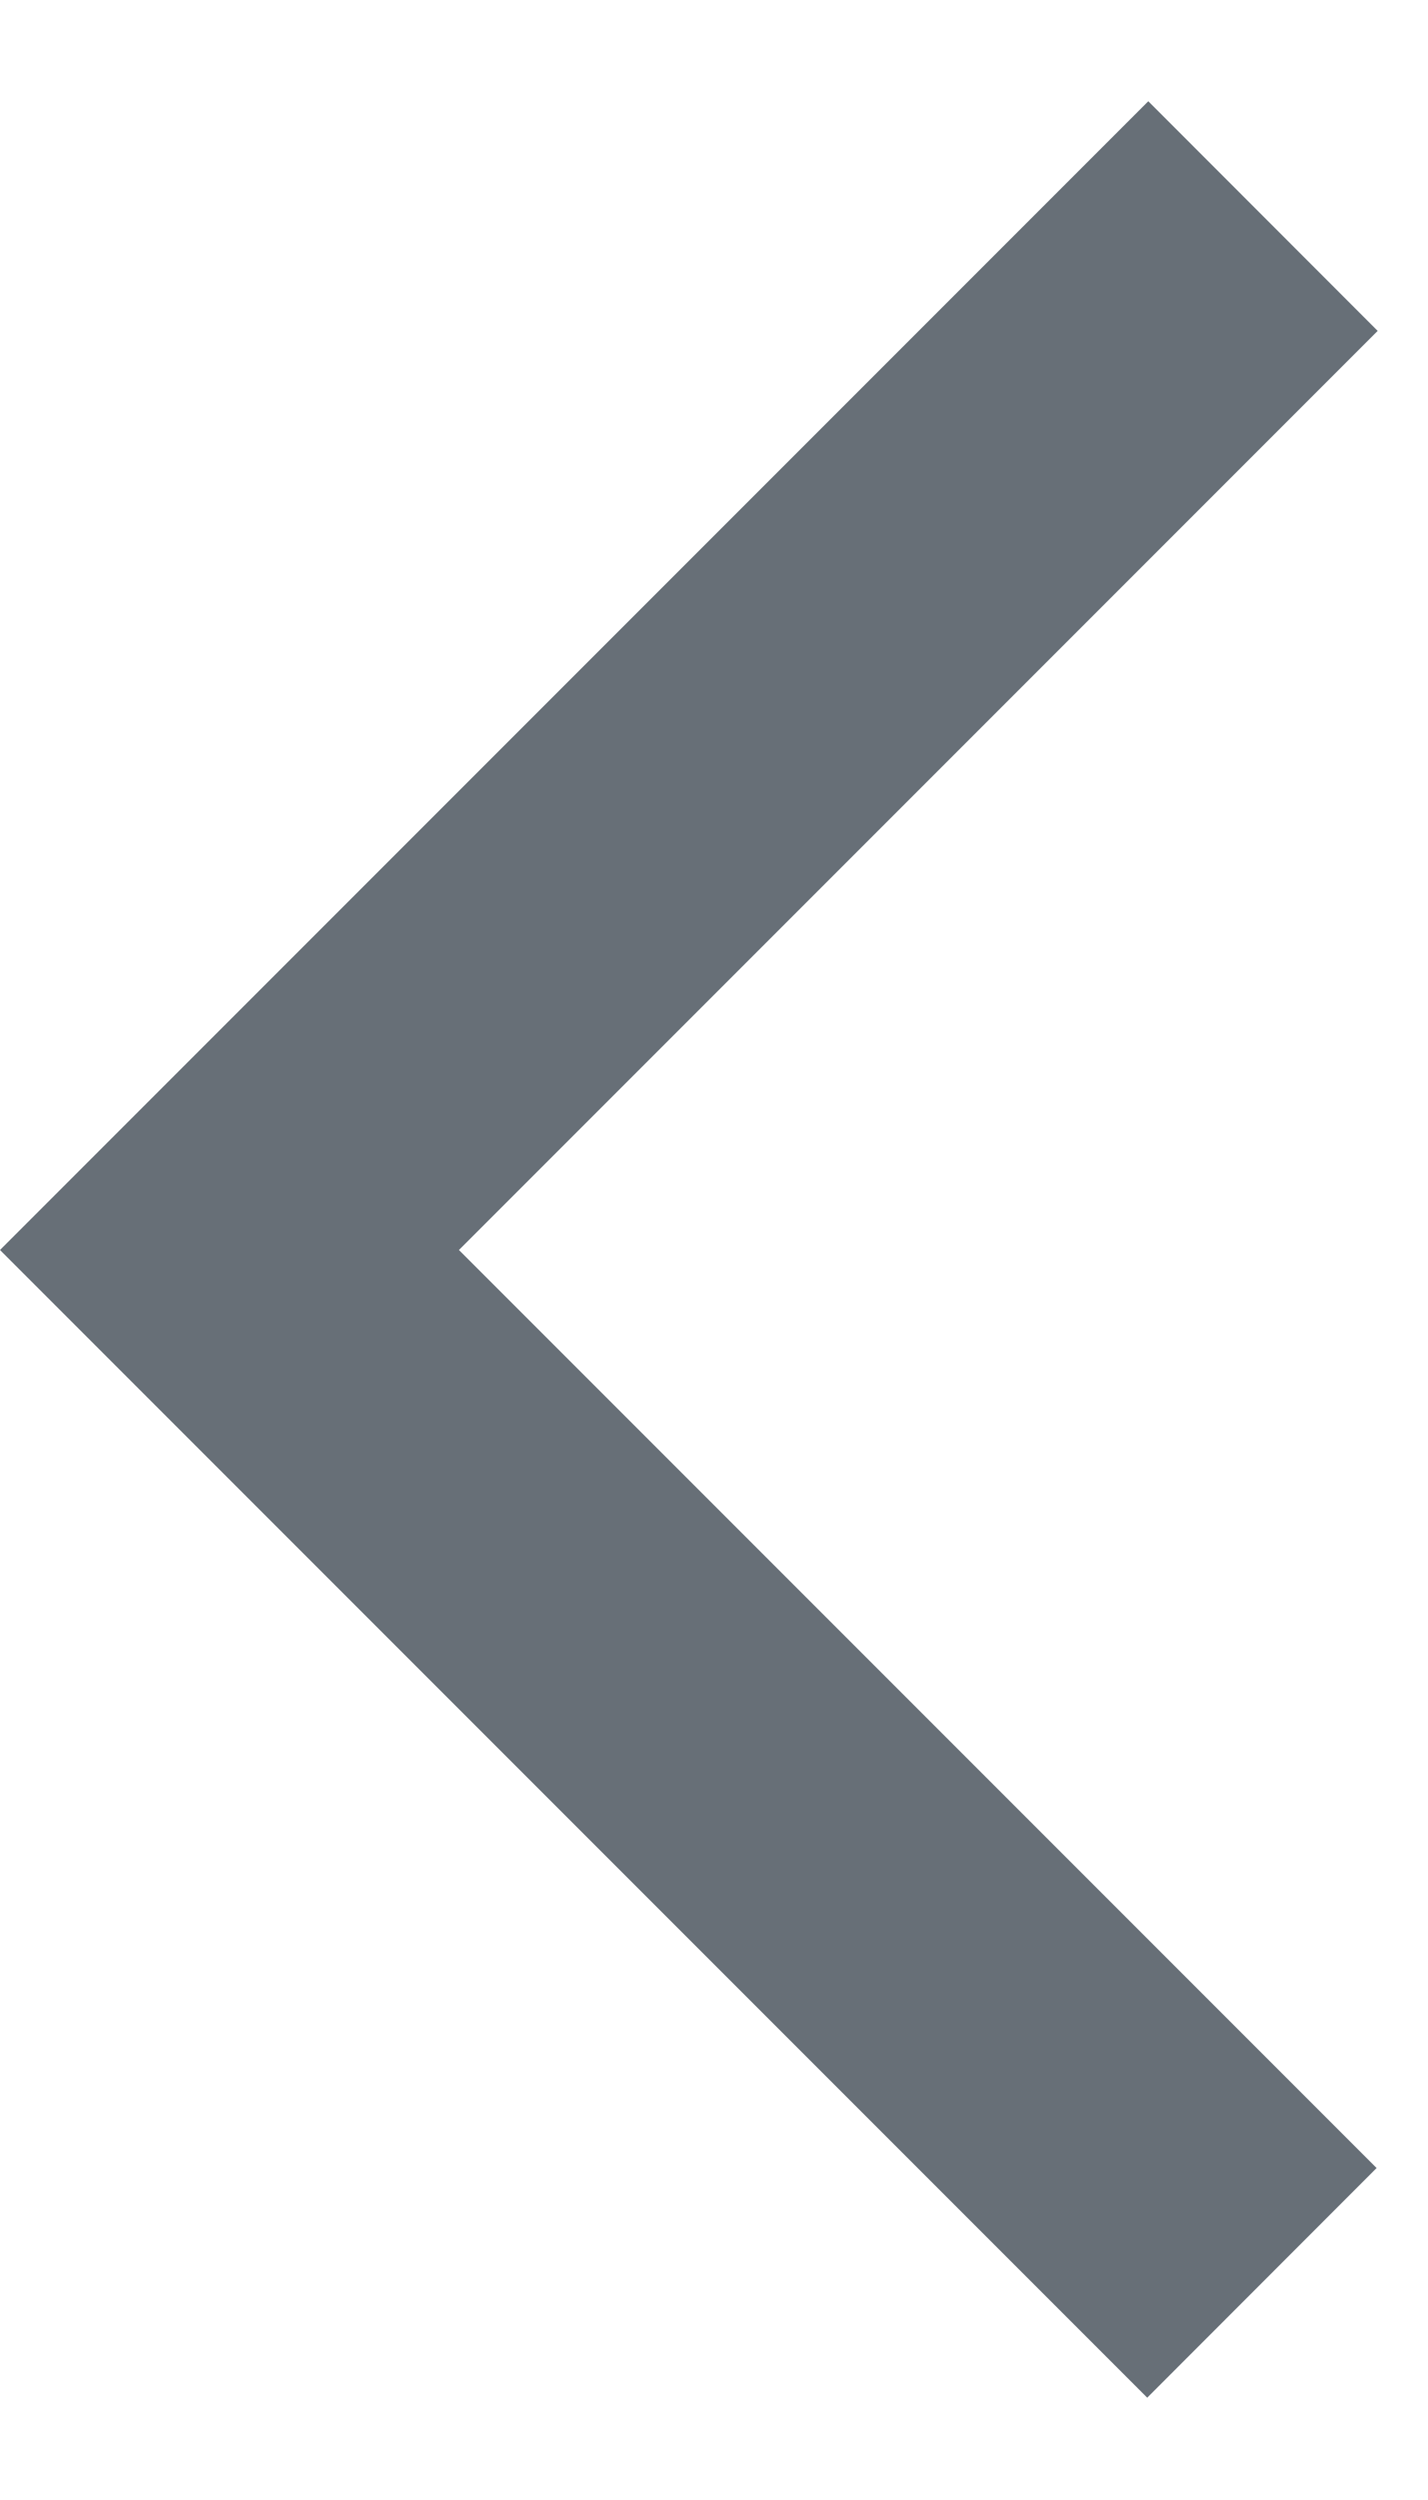 <svg width="8" height="14" viewBox="0 0 8 14" fill="none" xmlns="http://www.w3.org/2000/svg">
<path fill-rule="evenodd" clip-rule="evenodd" d="M0.002 7L0.001 7.001L6.427 13.427L7.712 12.141L2.571 7L7.718 1.853L6.433 0.567L0.001 6.999L0.002 7Z" fill="#676F77"/>
</svg>
